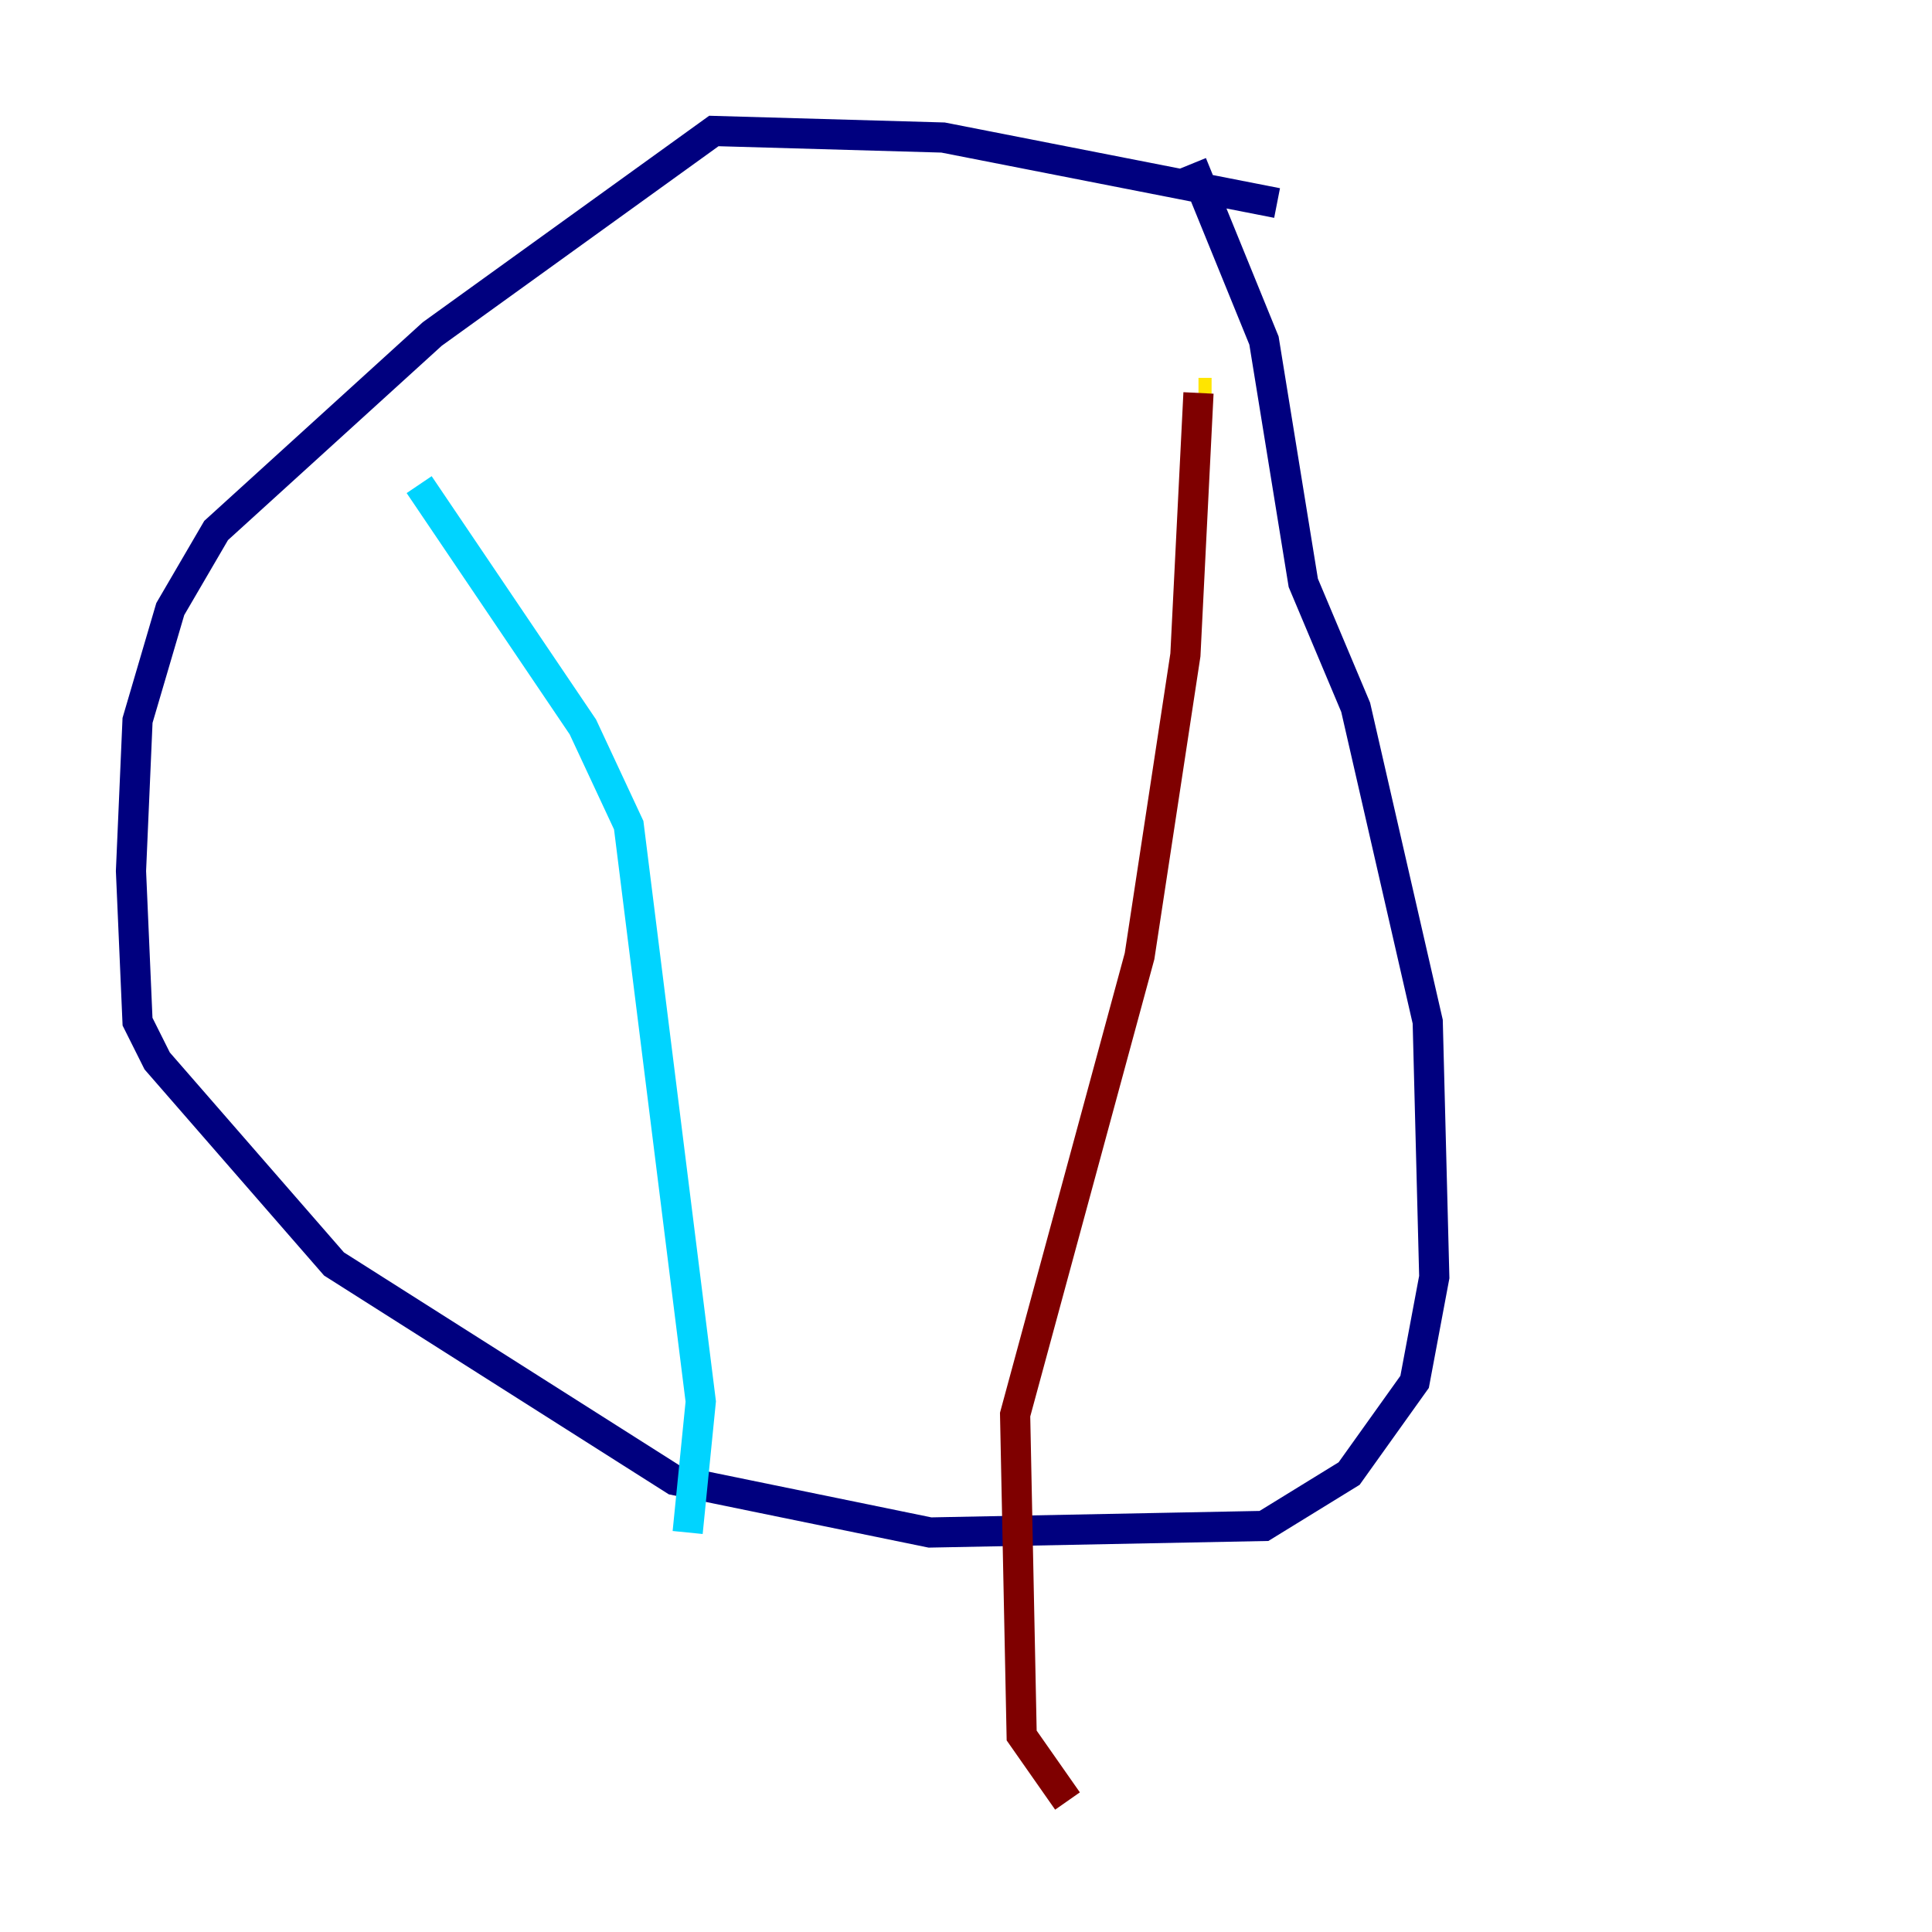 <?xml version="1.0" encoding="utf-8" ?>
<svg baseProfile="tiny" height="128" version="1.2" viewBox="0,0,128,128" width="128" xmlns="http://www.w3.org/2000/svg" xmlns:ev="http://www.w3.org/2001/xml-events" xmlns:xlink="http://www.w3.org/1999/xlink"><defs /><polyline fill="none" points="84.61,13.451 62.481,9.112 47.295,8.678 28.637,22.129 14.319,35.146 11.281,40.352 9.112,47.729 8.678,57.709 9.112,67.688 10.414,70.291 22.129,83.742 44.691,98.061 61.614,101.532 83.742,101.098 89.383,97.627 93.722,91.552 95.024,84.61 94.59,67.688 89.817,46.861 86.346,38.617 83.742,22.563 78.969,10.848" stroke="#00007f" stroke-width="2" /><polyline fill="none" points="27.77,32.108 38.617,48.163 41.654,54.671 46.427,92.854 45.559,101.532" stroke="#00d4ff" stroke-width="2" /><polyline fill="none" points="80.271,26.034 79.403,26.034" stroke="#ffe500" stroke-width="2" /><polyline fill="none" points="79.403,26.034 78.536,43.39 75.498,63.349 67.254,93.722 67.688,114.983 70.725,119.322" stroke="#7f0000" stroke-width="2" /></svg>